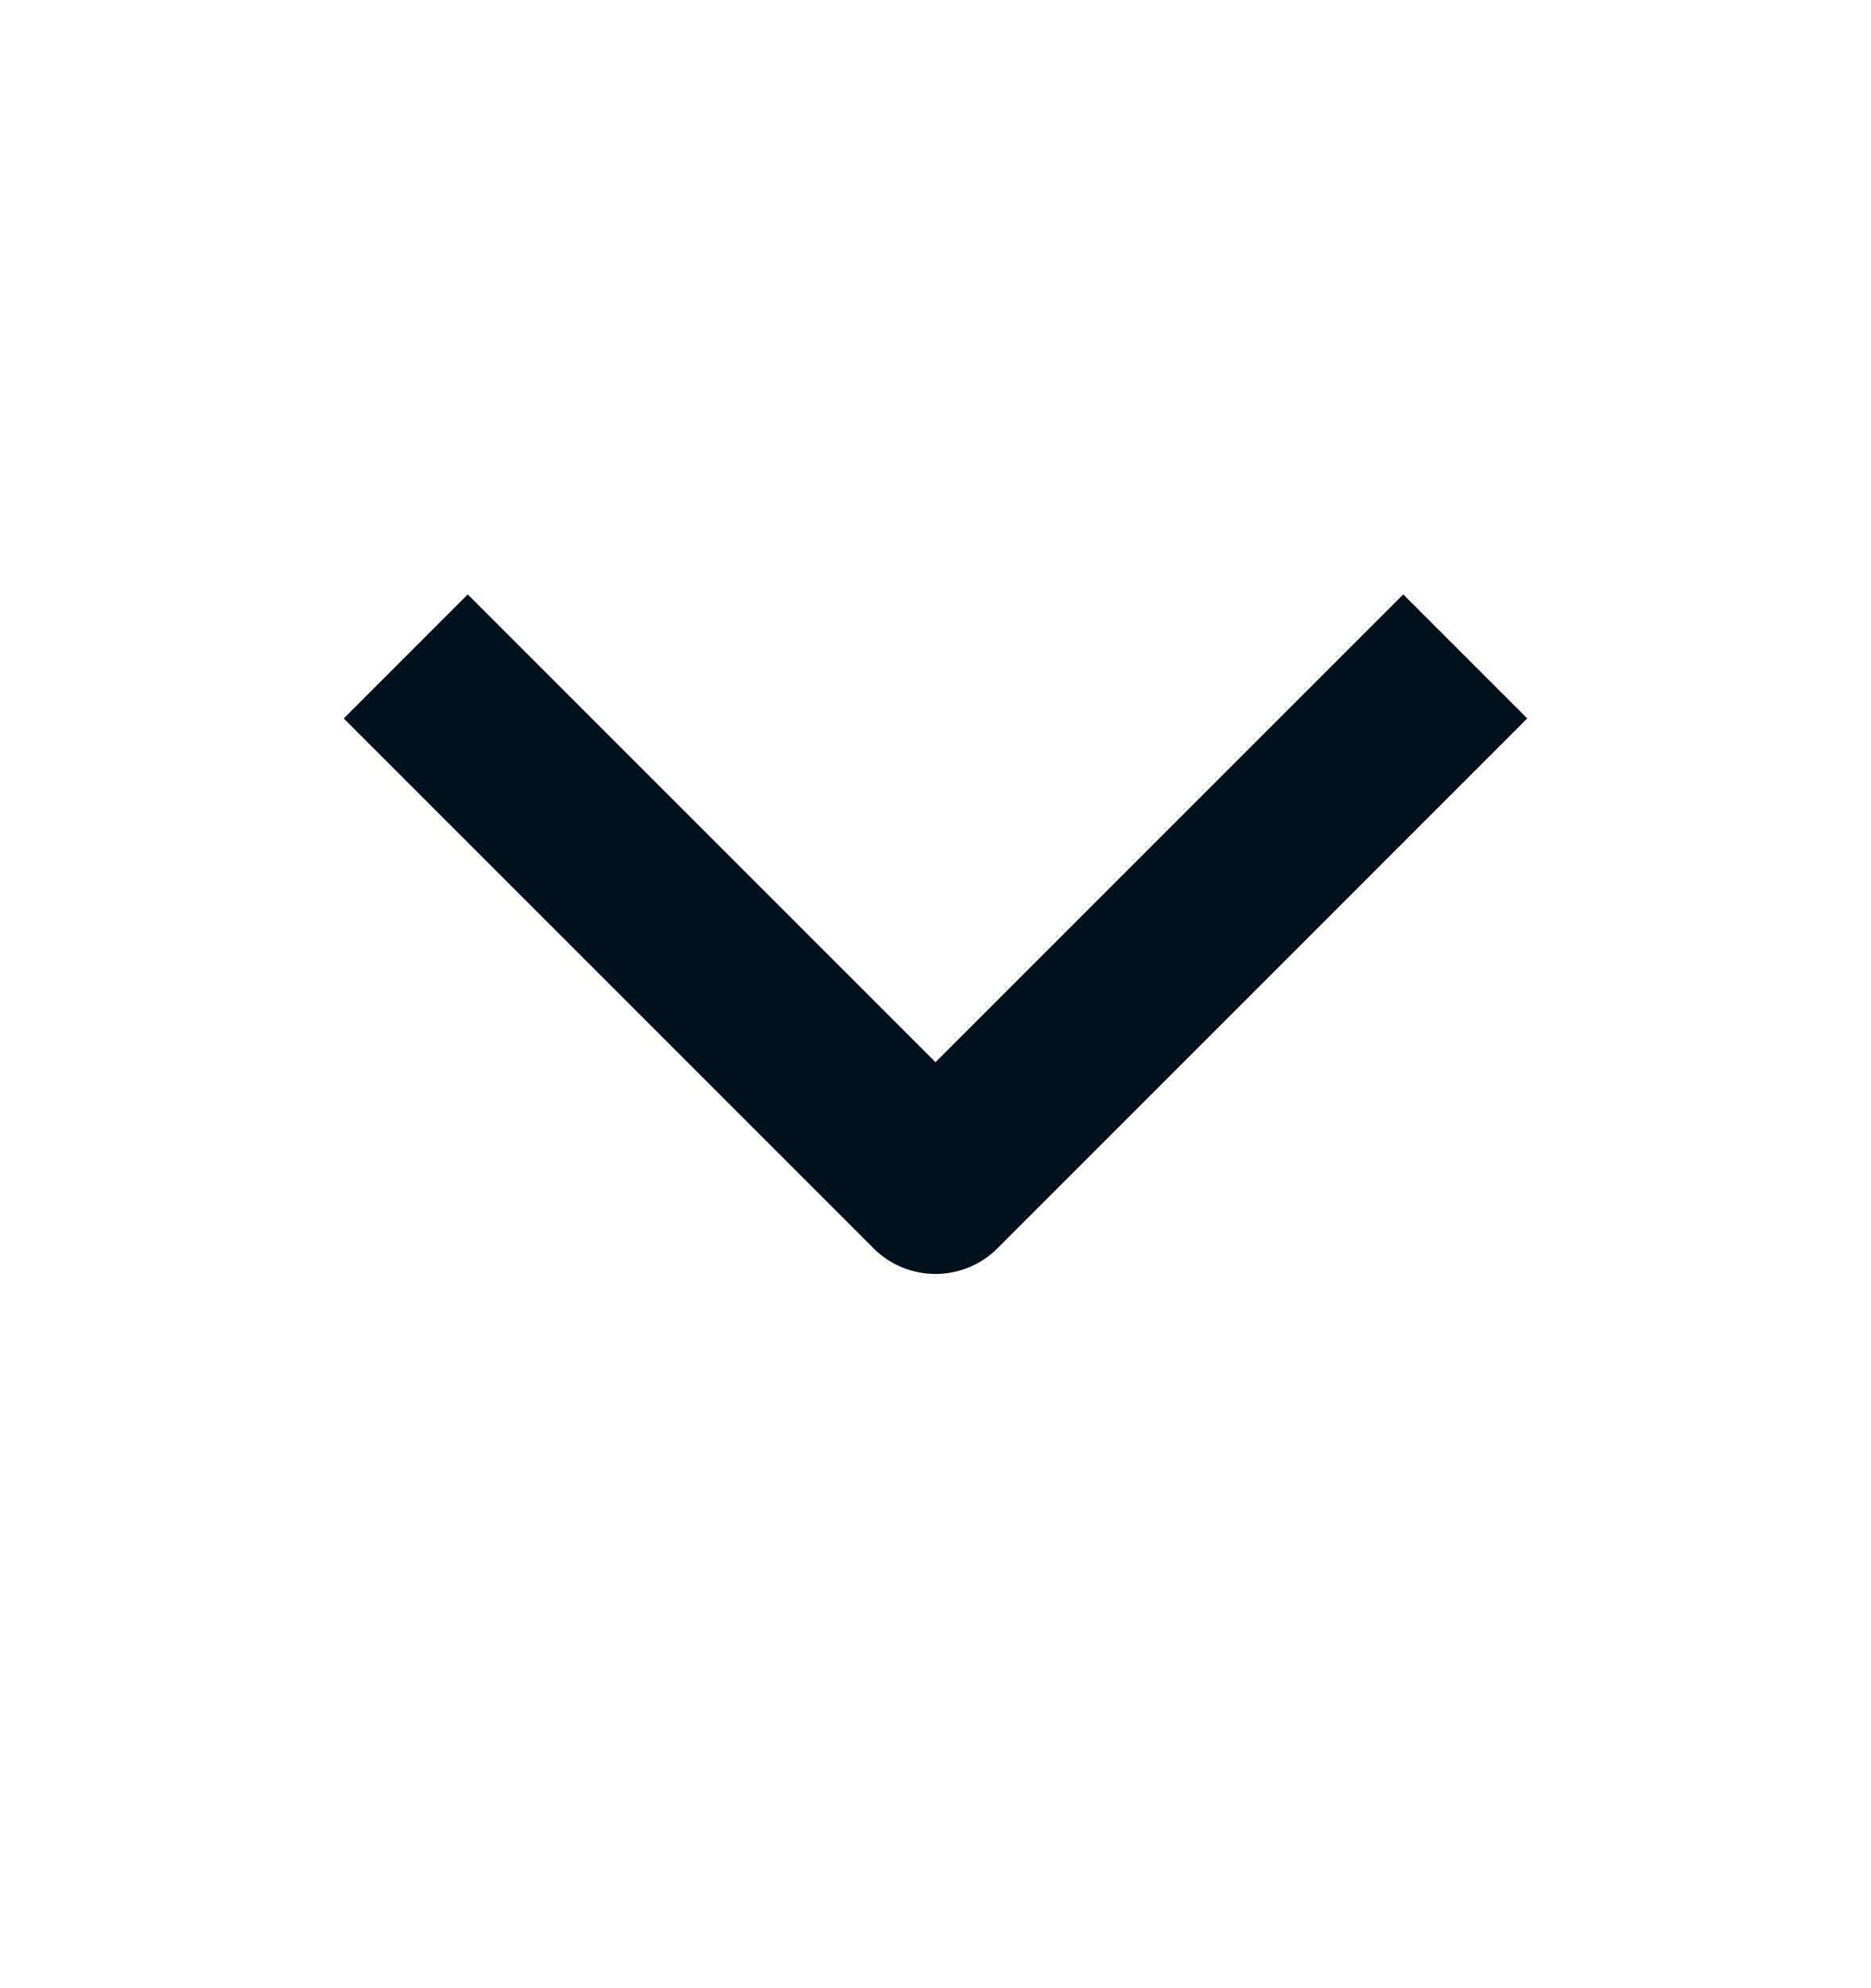 <svg width="16" height="17" viewBox="0 0 16 17" fill="none" xmlns="http://www.w3.org/2000/svg">
<path d="M4 6.143L8 10.143L12 6.143" stroke="#00111C" stroke-width="1.5" stroke-linecap="square" stroke-linejoin="round"/>
</svg>
